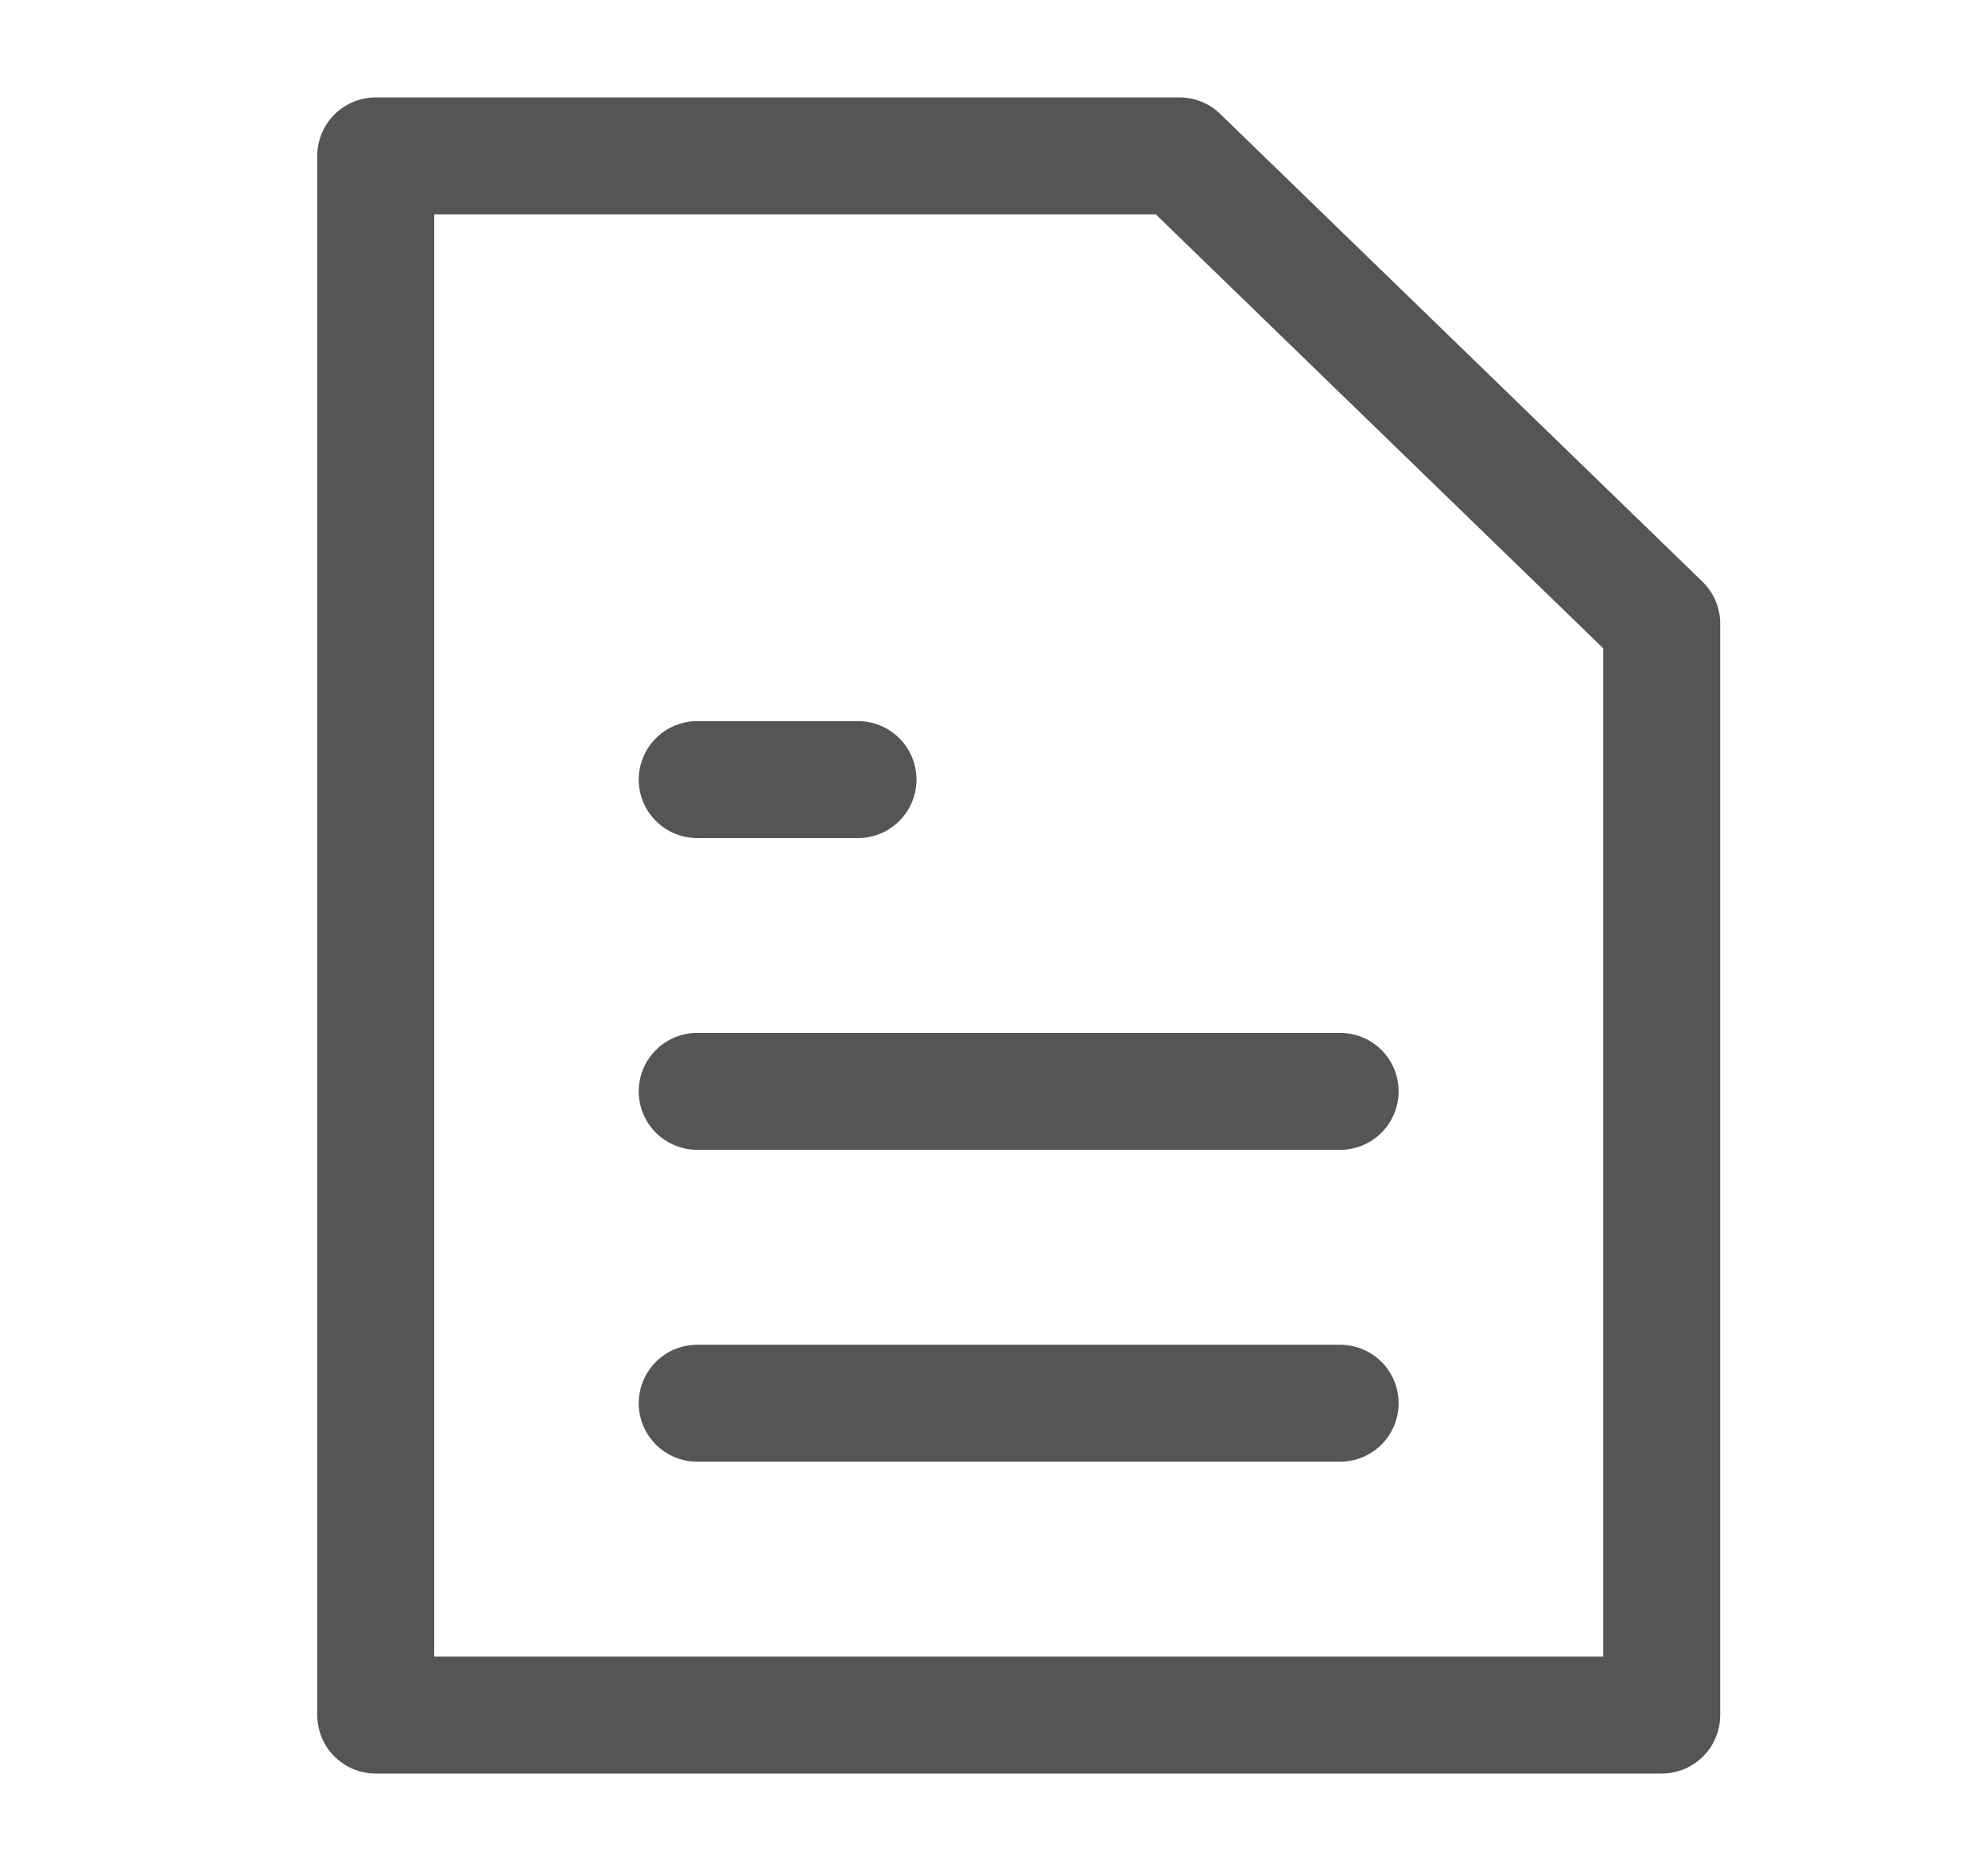 <svg width="17" height="16" viewBox="0 0 17 16" fill="none" xmlns="http://www.w3.org/2000/svg">
    <g id="n-icons/pages">
        <path id="Vector" d="M7.337 6.667H5.962H7.337ZM11.46 12H5.962H11.46ZM11.46 9.333H5.962H11.46ZM3.213 14.667V1.333H10.086L14.21 5.333V14.667H3.213Z" stroke="#555555" stroke-miterlimit="10" stroke-linecap="square"
            stroke-linejoin="round" />
    </g>
</svg>